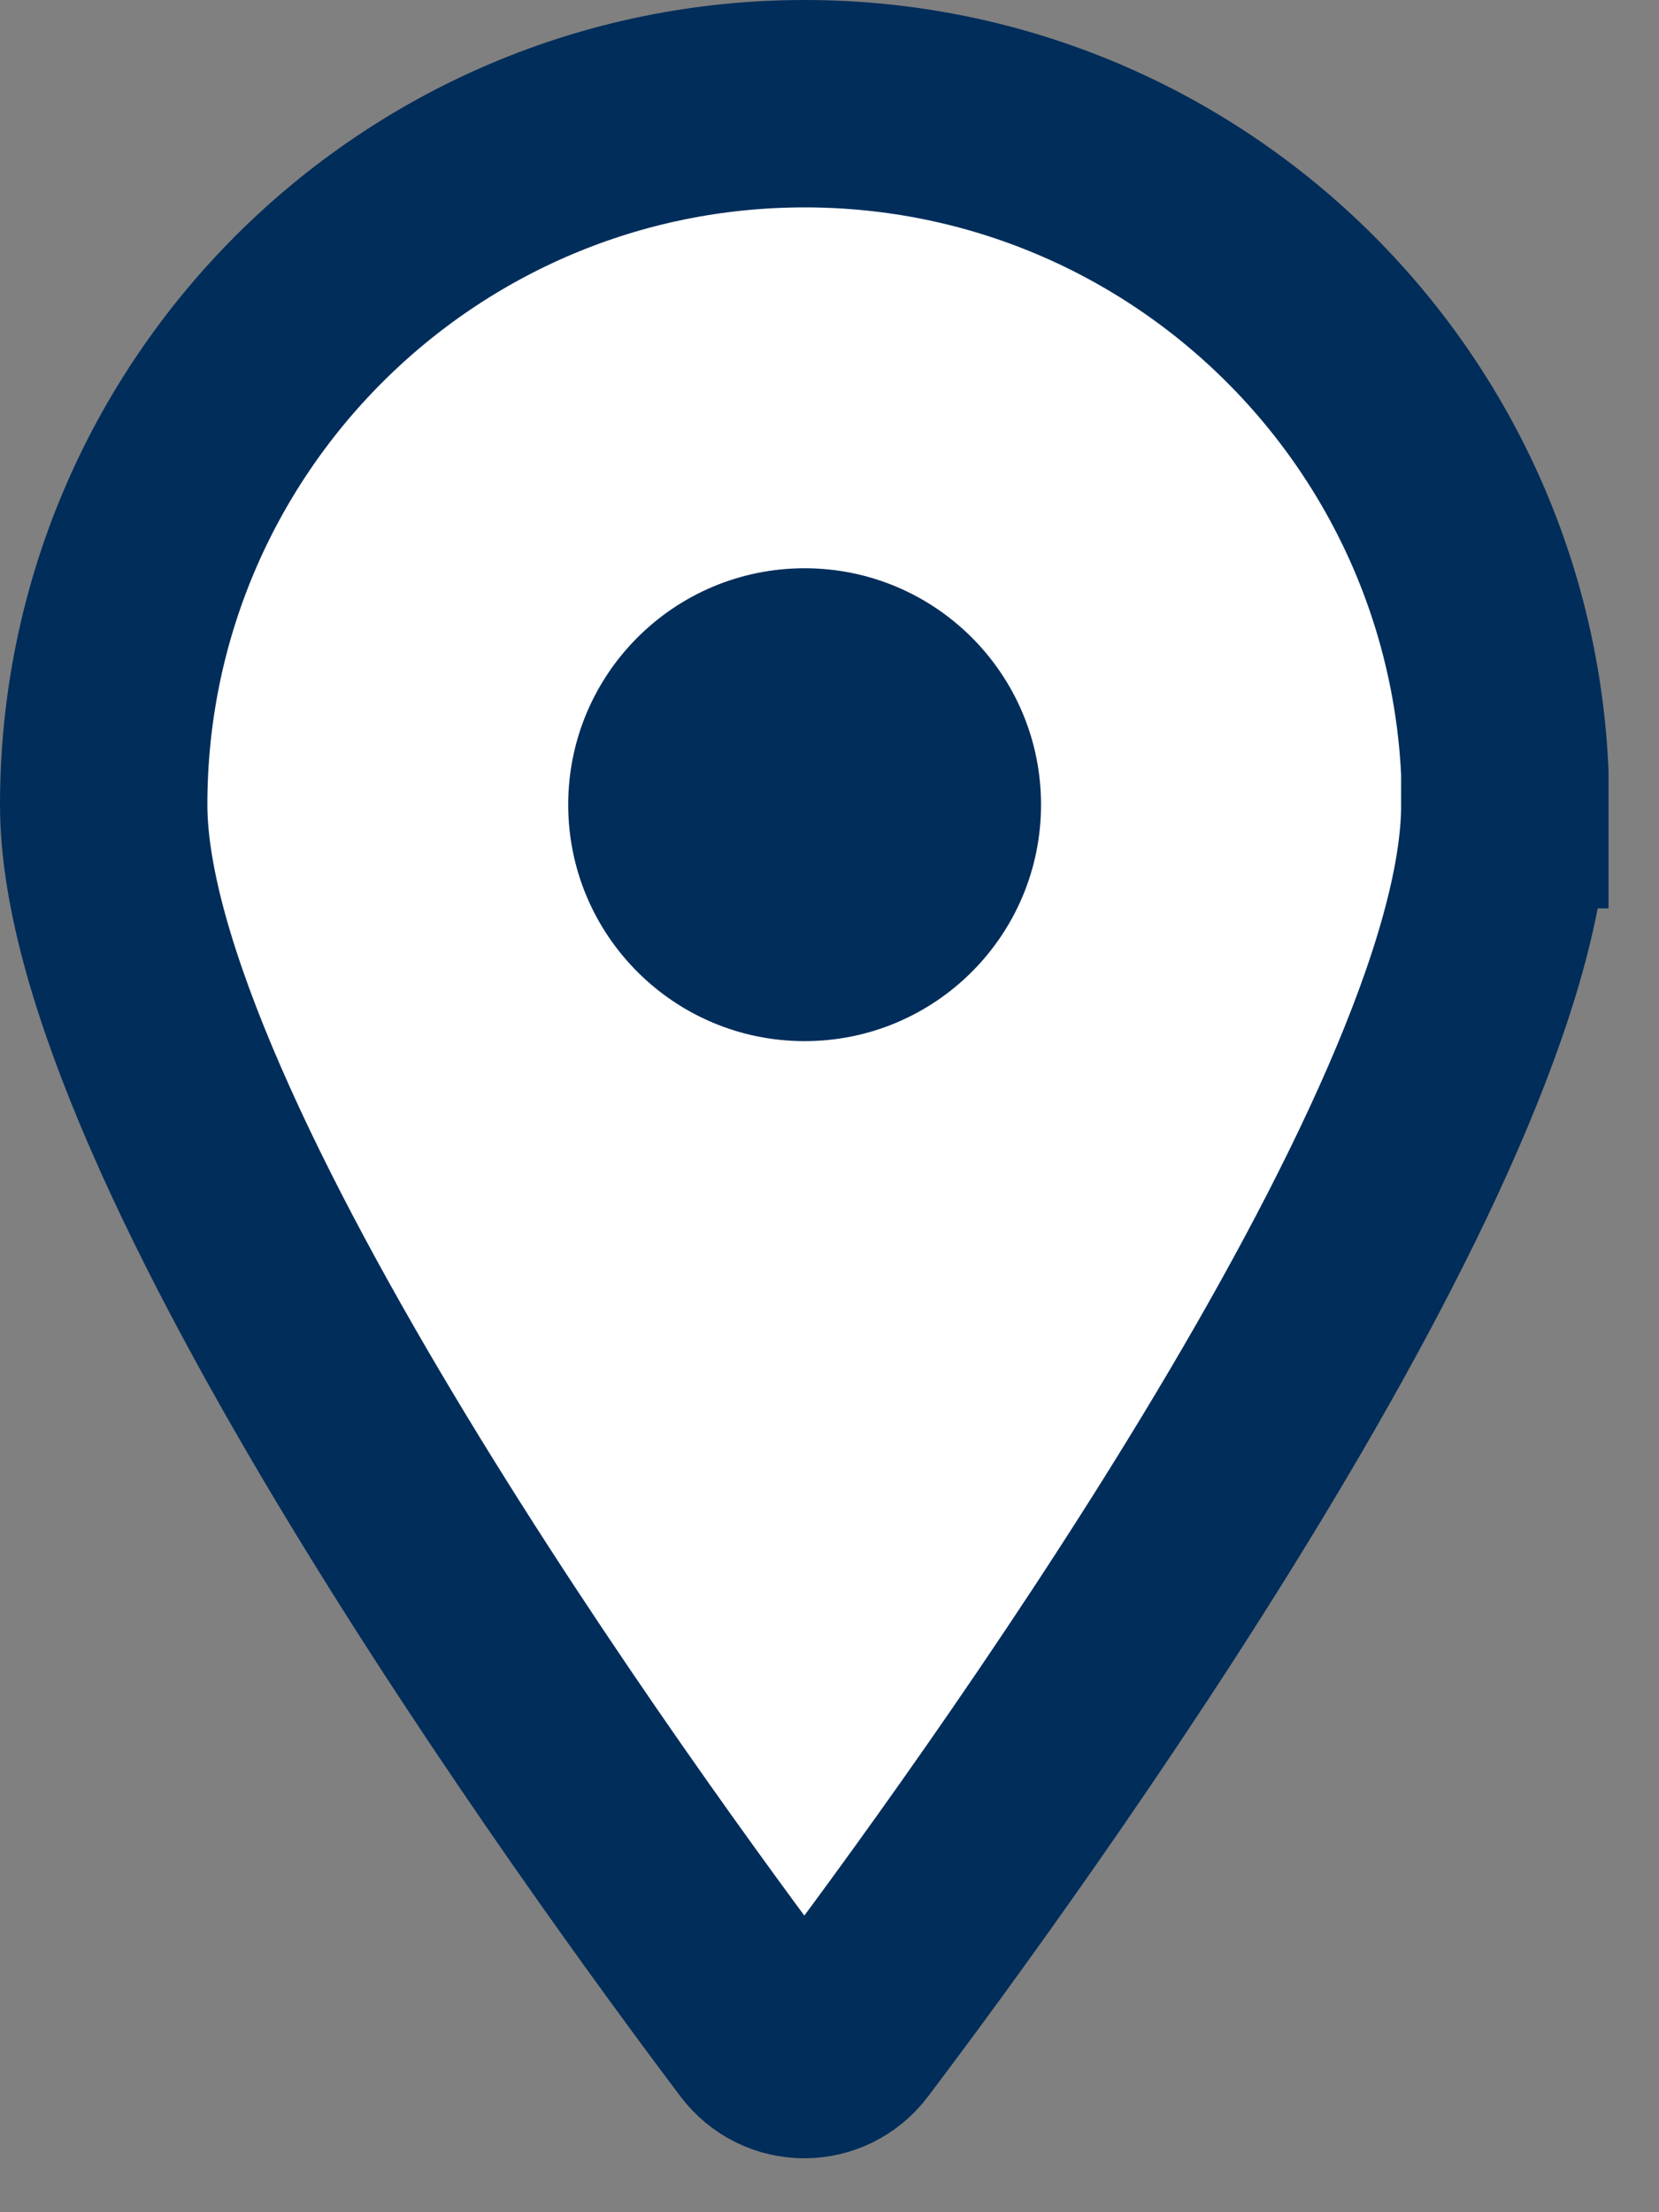 <svg width="24" height="32" viewBox="0 0 24 32" xmlns="http://www.w3.org/2000/svg">
<rect x="0" y="0" width="24" height="32" fill="#808080" stroke="none"/>
<g clip-path="url(#clip0_223_112)">
<path d="M21.77 11.64C21.77 16.42 14.4 26.55 12.23 29.42C11.93 29.82 11.34 29.82 11.04 29.42C8.87 26.54 1.5 16.41 1.5 11.64C1.5 6.04 6.04 1.5 11.64 1.5C17.24 1.5 21.78 6.04 21.78 11.64H21.77Z" stroke="#012D5A" stroke-width="3" stroke-miterlimit="10" fill="white"/>
<path d="M11.64 15.06C13.529 15.06 15.06 13.529 15.06 11.64C15.06 9.751 13.529 8.22 11.64 8.22C9.751 8.22 8.22 9.751 8.22 11.64C8.22 13.529 9.751 15.06 11.64 15.06Z" fill="#012D5A"/>
</g>
<defs>
<clipPath id="clip0_223_112">
<rect width="23.27" height="31.22" fill="white"/>
</clipPath>
</defs>
</svg>
